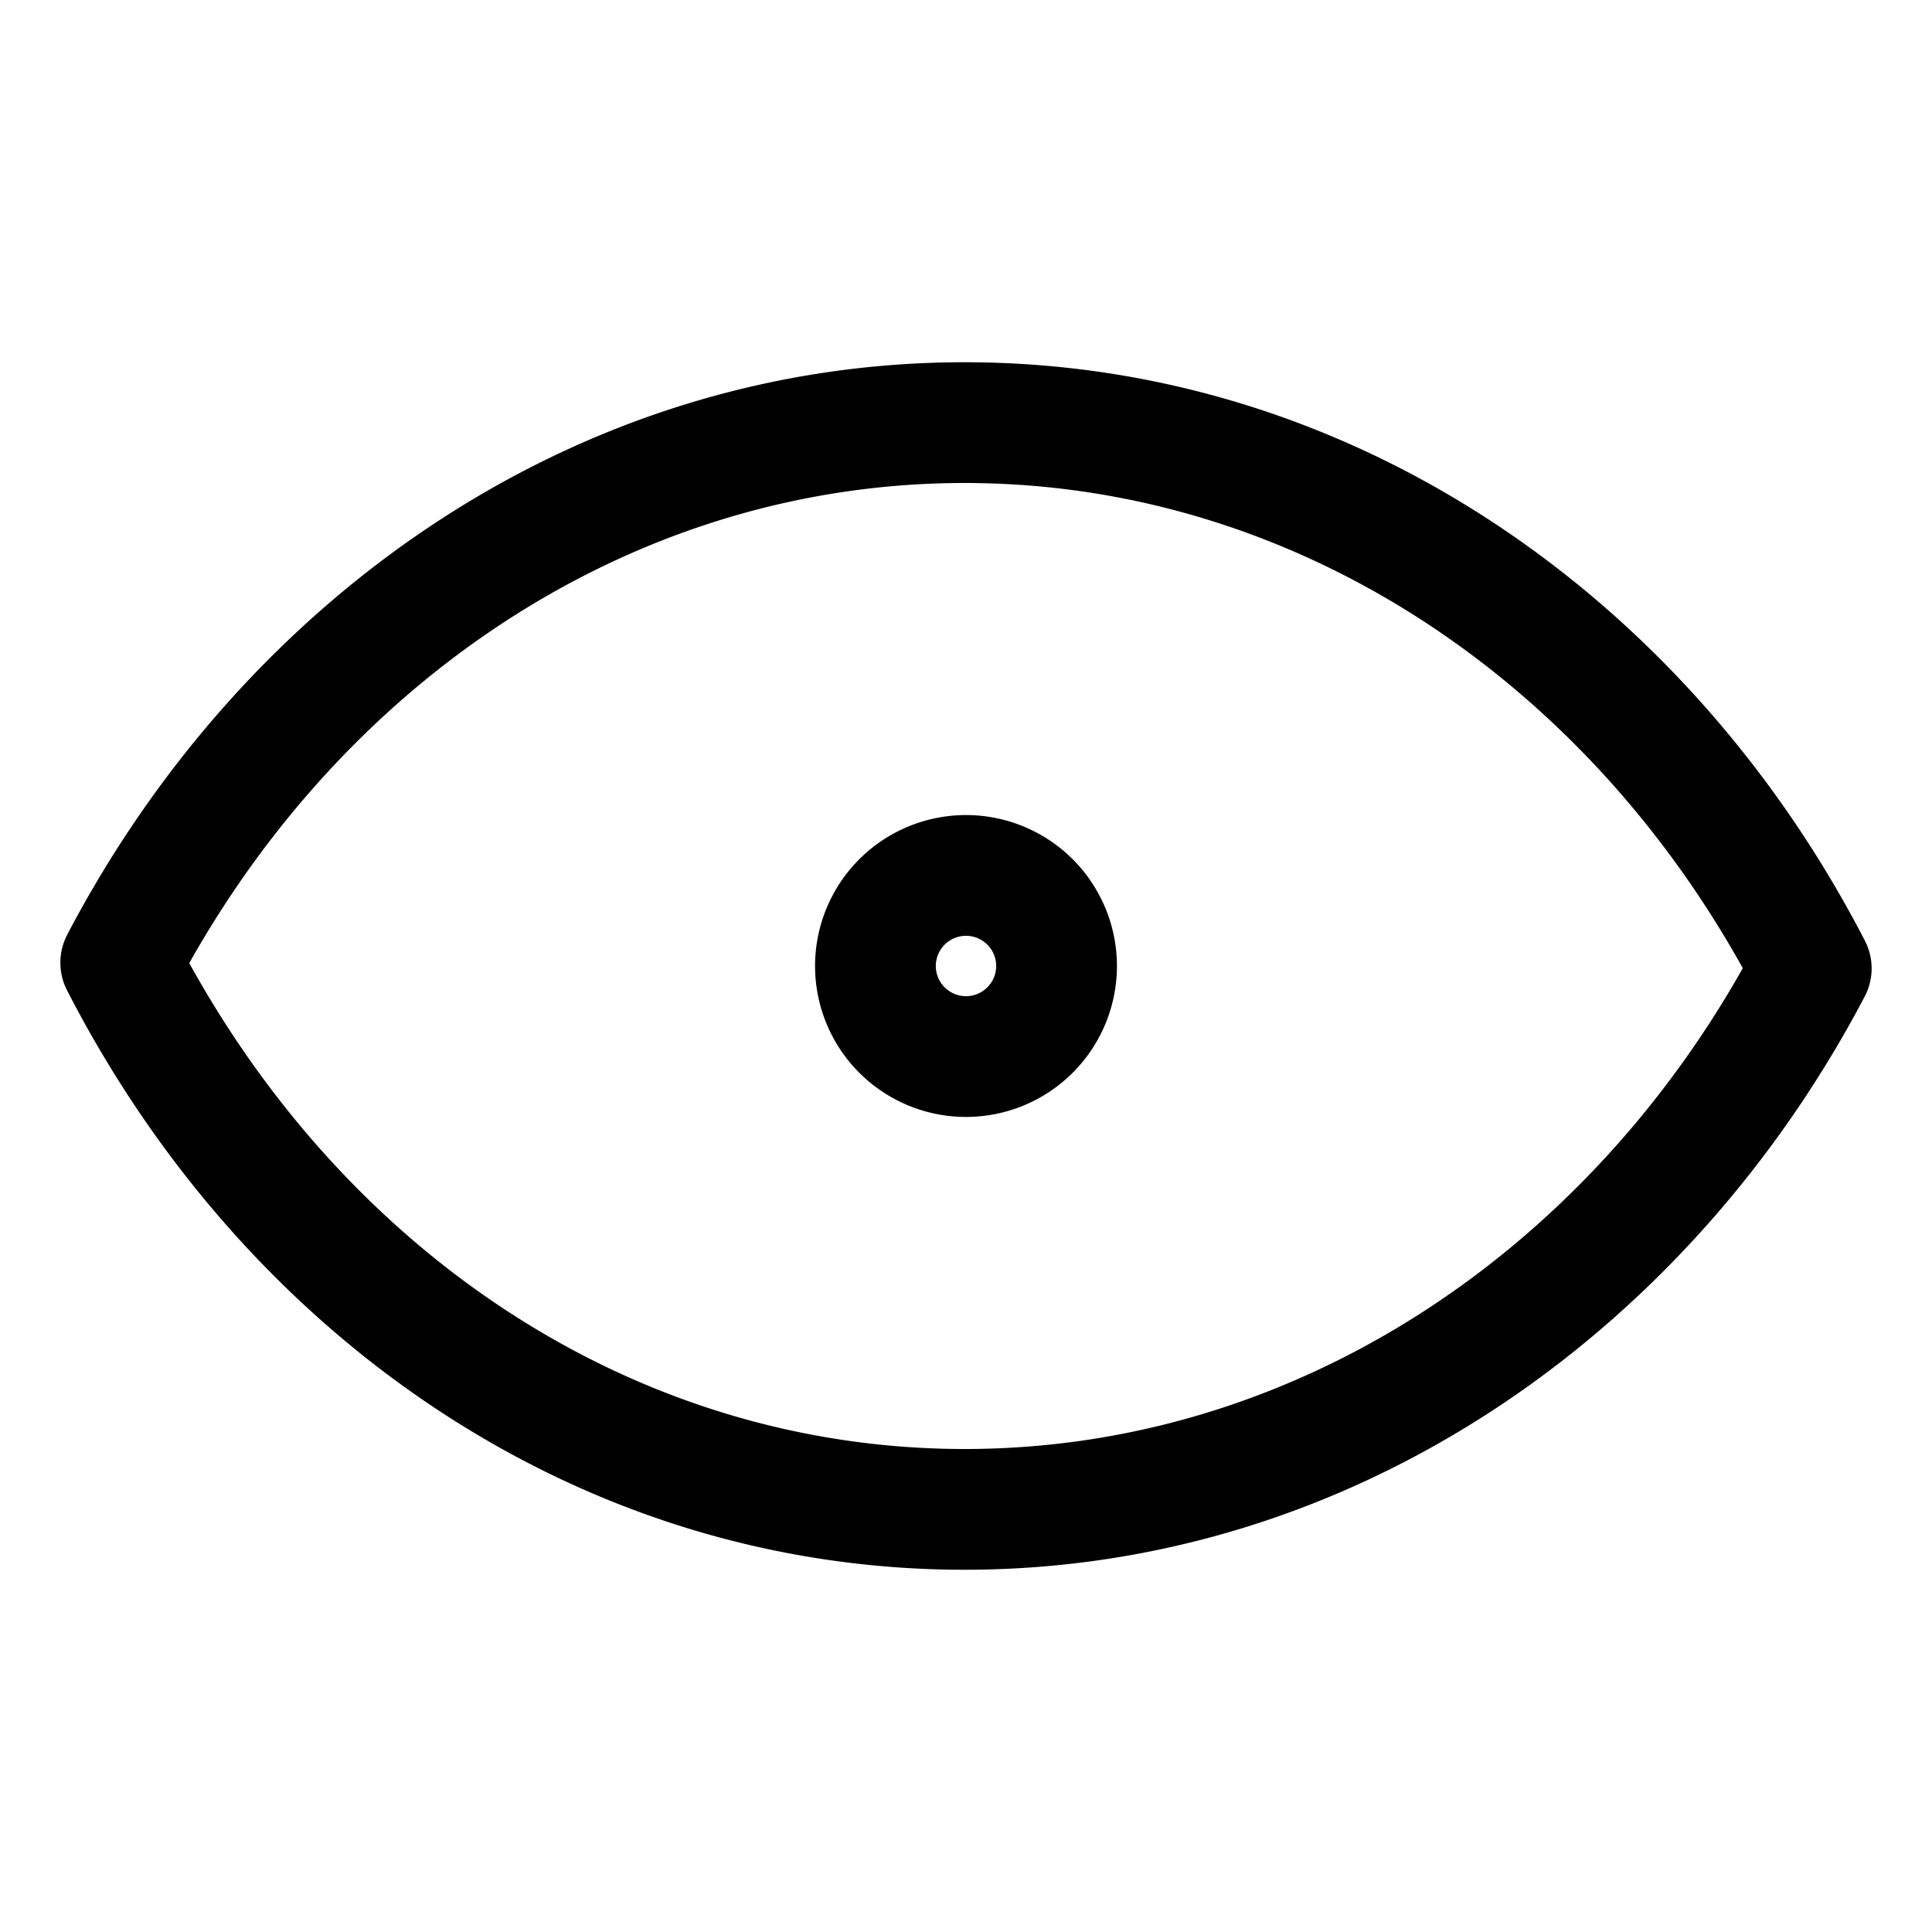 <svg xmlns="http://www.w3.org/2000/svg" width="16" height="16" fill="currentColor" viewBox="0 0 16 16">
  <path fill-rule="evenodd" d="M.557 7.74C2.032 4.927 4.795 3 7.988 3c3.212 0 5.987 1.948 7.456 4.79a.5.5 0 0 1-.001.462C13.973 11.052 11.199 13 7.988 13 4.793 13 2.03 11.072.555 8.201a.5.5 0 0 1 .002-.46Zm1.01.235C2.922 10.431 5.305 12 7.989 12c2.7 0 5.094-1.588 6.444-3.982C13.082 5.588 10.687 4 7.988 4c-2.684 0-5.067 1.57-6.42 3.975ZM8 7.75a.25.25 0 1 0 0 .5.25.25 0 0 0 0-.5ZM6.75 8a1.25 1.25 0 1 1 2.5 0 1.25 1.25 0 0 1-2.5 0Z" clip-rule="evenodd"/>
</svg>
